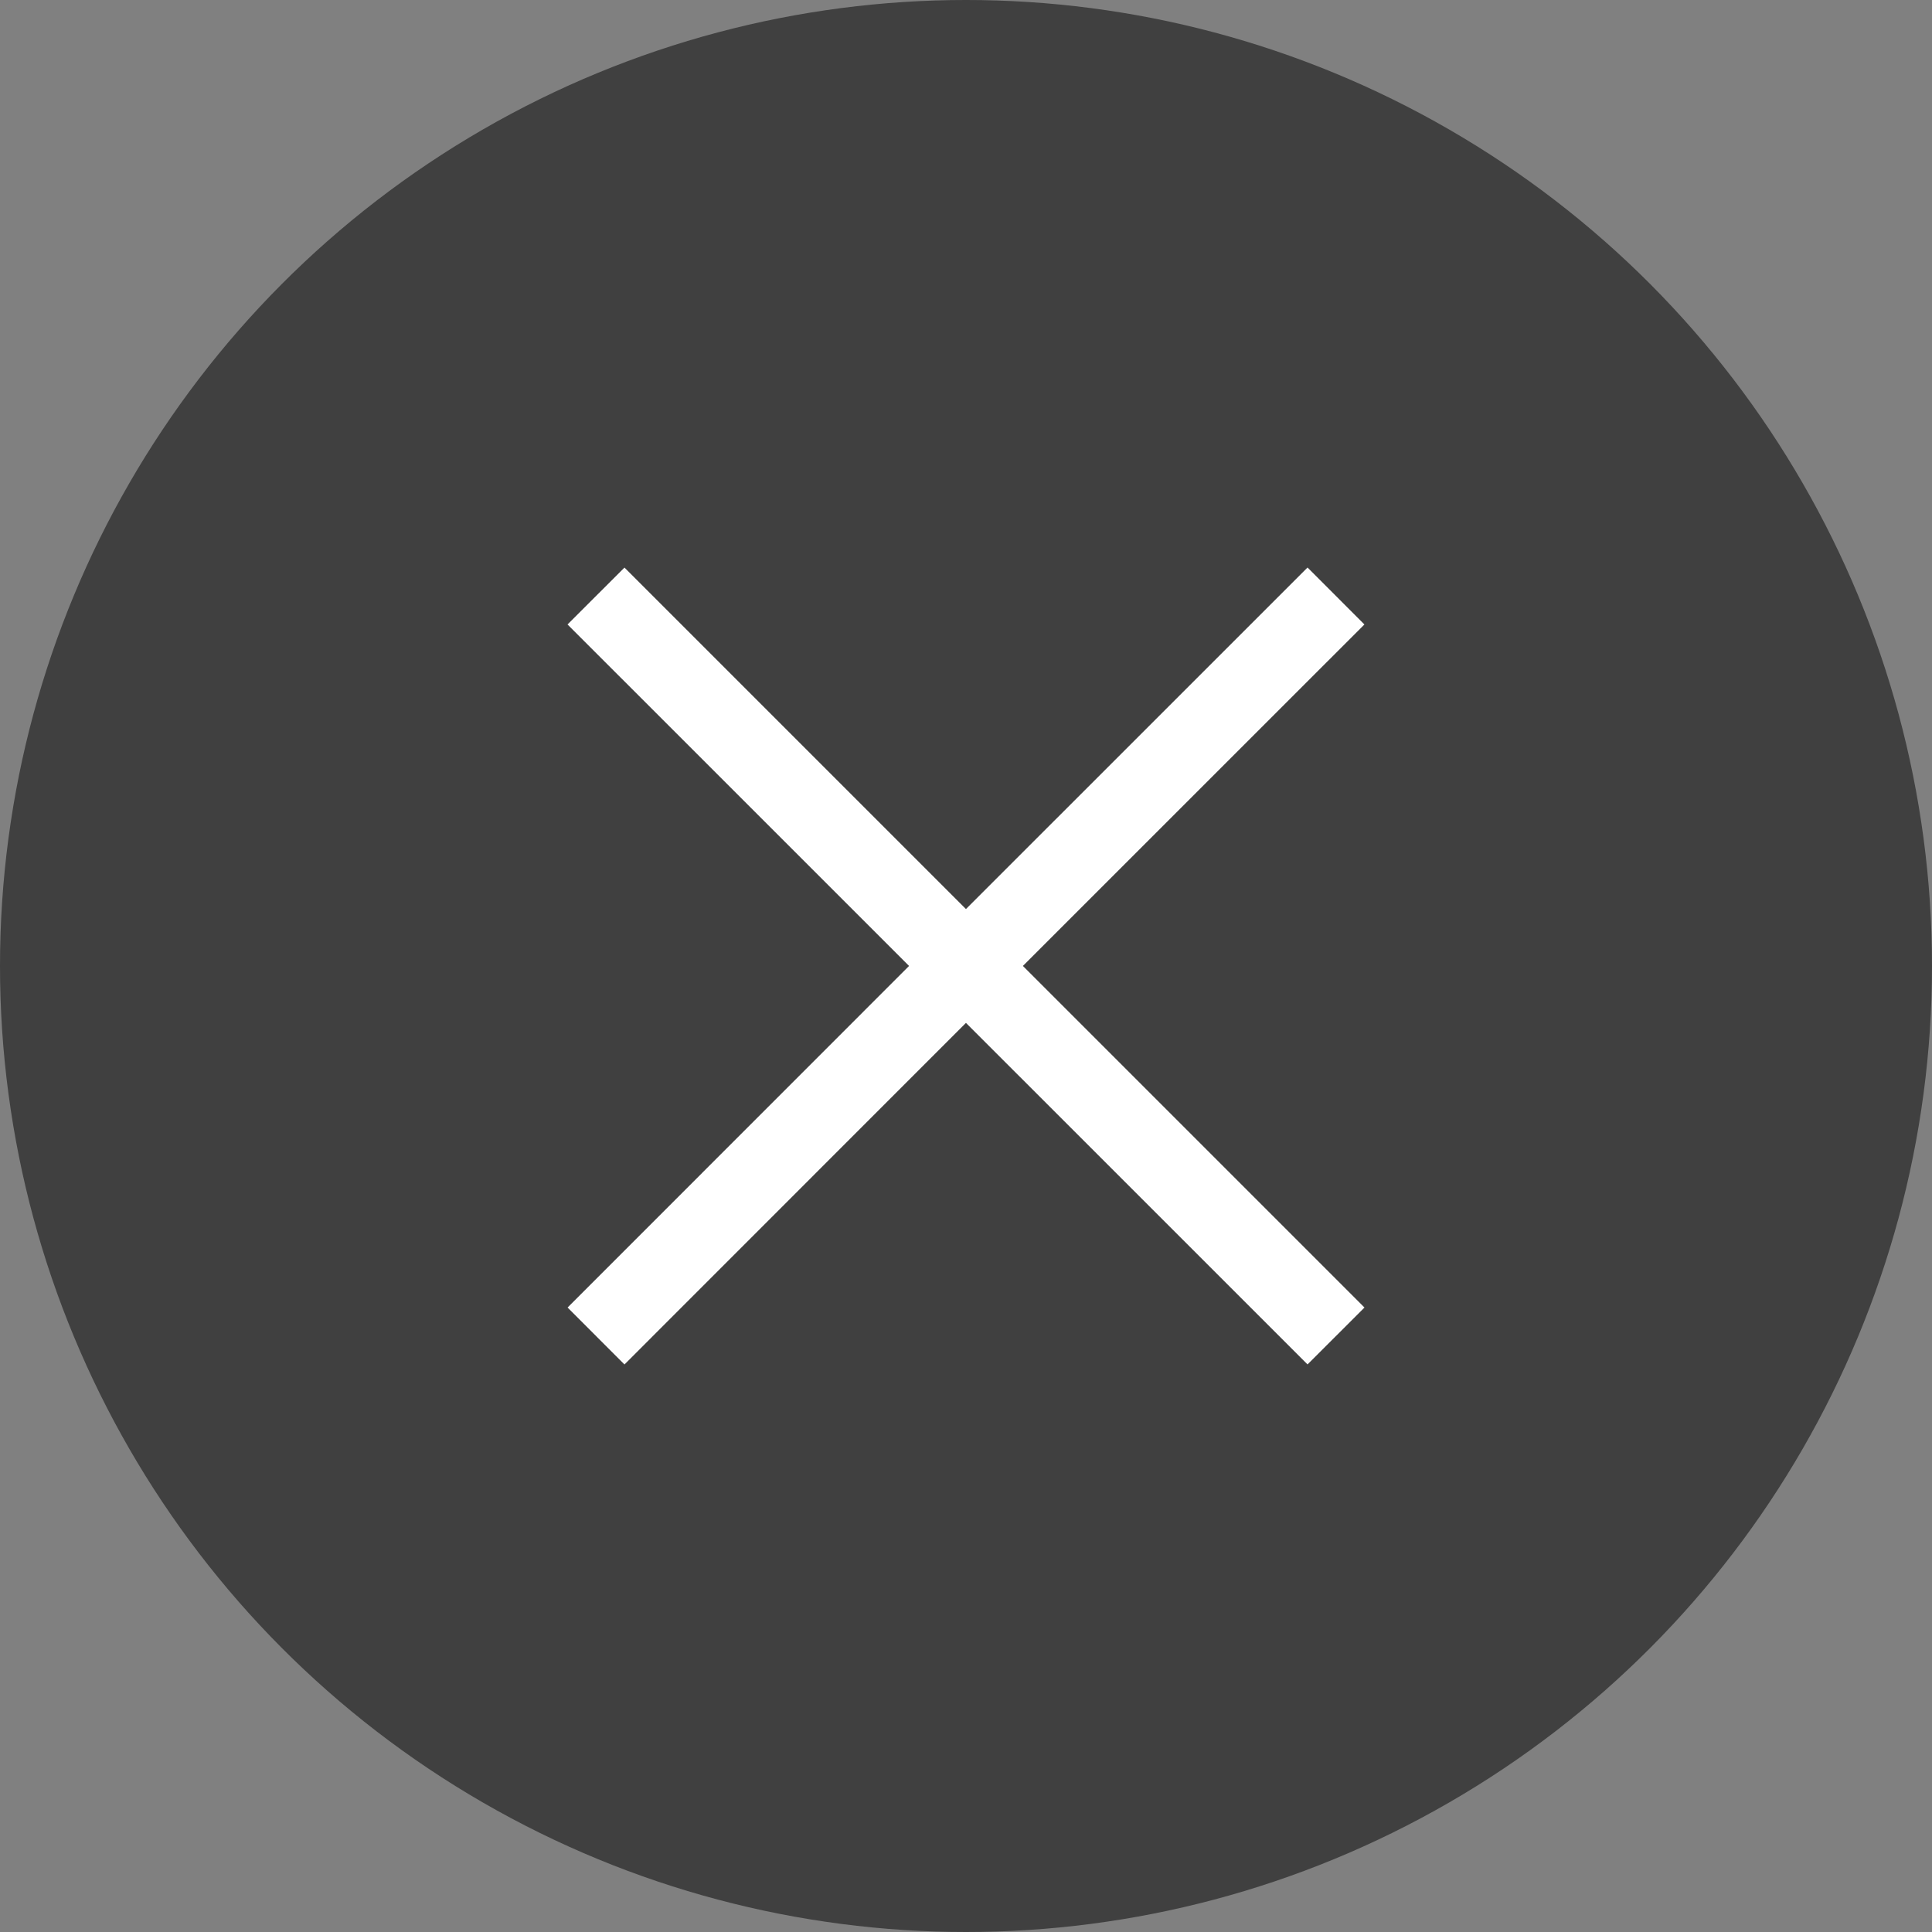 <svg width="36" height="36" xmlns="http://www.w3.org/2000/svg"><rect width="100%" height="100%" fill="#808080" stroke="none"/><g fill="none" fill-rule="evenodd"><circle fill-opacity=".503" fill="#000" cx="18" cy="18" r="18"/><path d="m24.364 10.575 1.06 1.061-6.364 6.363 6.365 6.365-1.061 1.06-6.365-6.364-6.363 6.365-1.06-1.061 6.363-6.365-6.364-6.363 1.061-1.06 6.363 6.363 6.365-6.364Z" fill="#FFF" fill-rule="nonzero"/></g></svg>